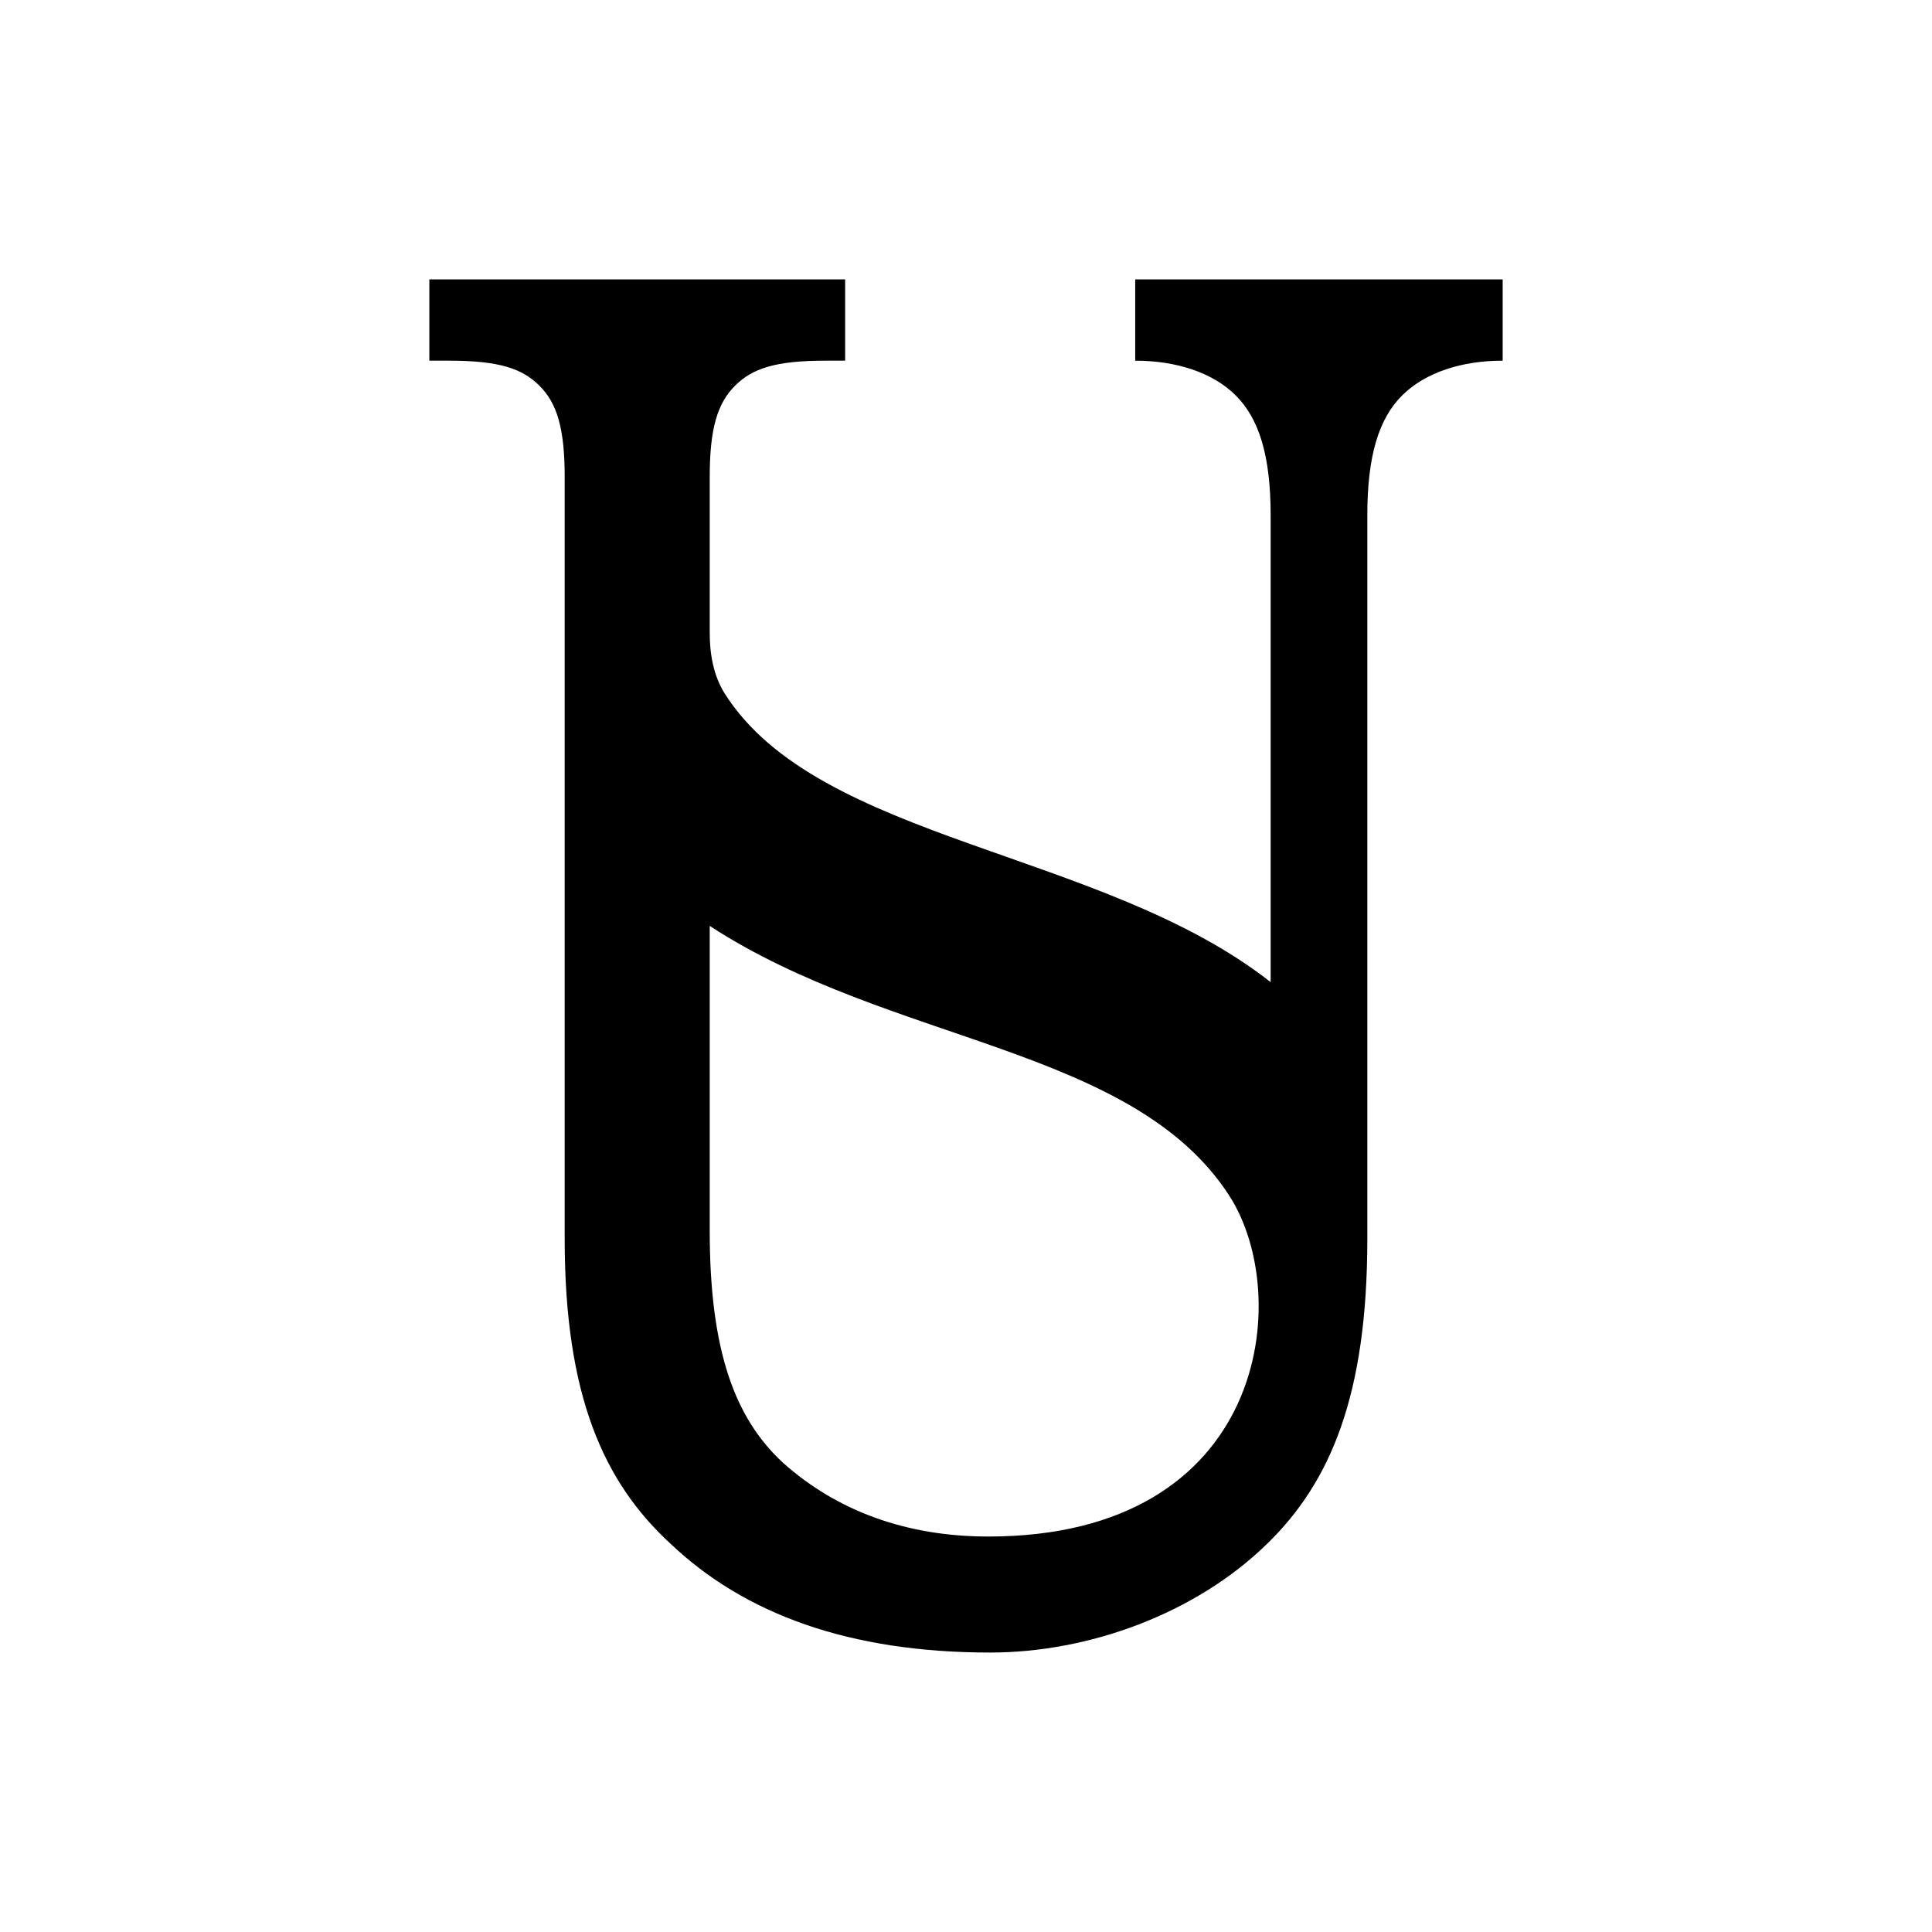 <?xml version="1.0" encoding="UTF-8"?>
<svg id="Layer_1" data-name="Layer 1" xmlns="http://www.w3.org/2000/svg" viewBox="0 0 1080 1080">
  <defs>
    <style>
      .cls-1 {
        stroke-width: 0px;
      }
    </style>
  </defs>
  <path class="cls-1" d="m634.59,156.2v45.42c22.71,0,43.27,6.51,56.21,19.45,12.98,12.94,19.5,33.54,19.5,66.99v260.97c-93.85-73.83-252.85-78.48-305.21-161.4-6.24-9.88-8.35-22.03-8.35-33.72v-87.43c0-27.02,4.36-41.11,14.08-50.79,9.73-9.77,22.71-14.08,50.79-14.08h10.83v-45.42h-232.44v45.42h10.78c28.12,0,41.11,4.31,50.84,14.08,9.73,9.68,14.04,23.77,14.04,50.79v425.97c0,87.5,21.65,136.18,59.46,170.77,41.11,38.91,99.47,60.56,178.39,60.56,55.15,0,114.61-21.65,154.58-60.56,35.7-34.6,56.25-83.27,56.25-170.77v-404.4c0-33.45,6.47-54.05,19.45-66.99,12.98-12.94,33.49-19.45,56.21-19.45v-45.42h-205.41Zm-82.17,702.73c-45.38,0-84.29-14.08-114.57-41.11-27.02-24.82-41.11-62.68-41.11-129.75v-170.47c101.53,66.14,236.28,67.08,290.43,150.78,36.11,55.81,21.6,190.55-134.75,190.55Z"/>
</svg>